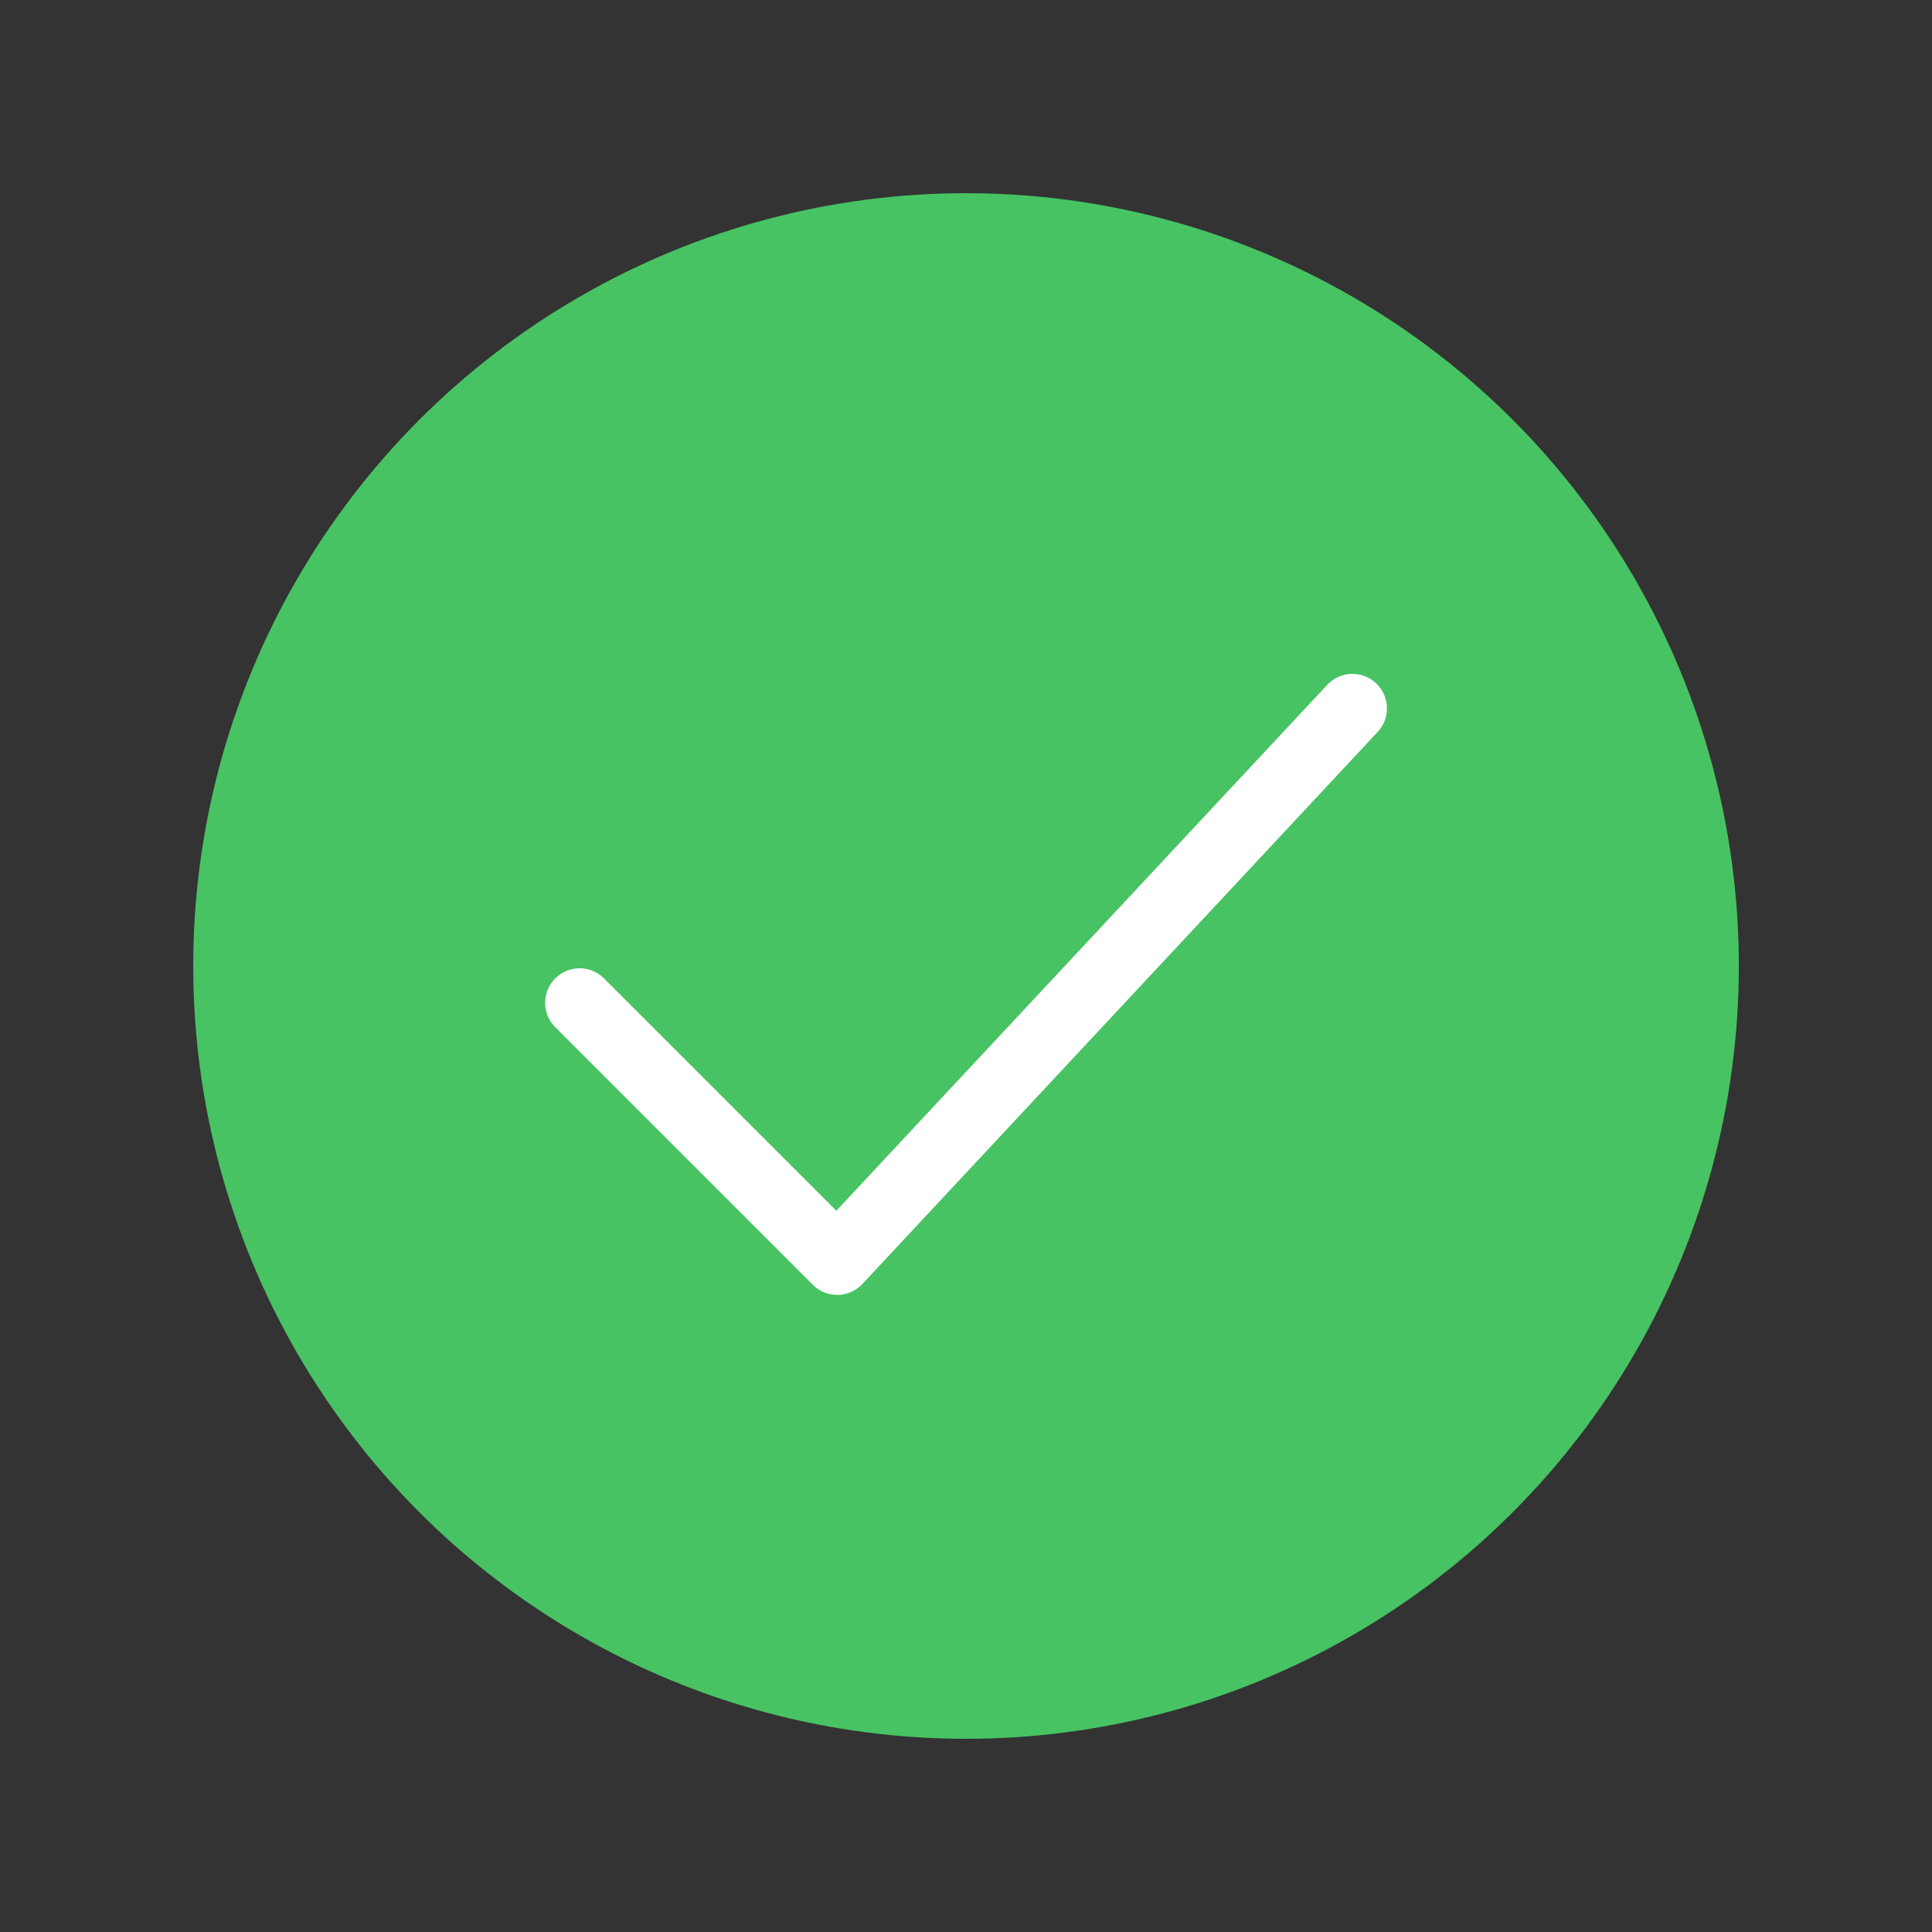 <svg width="56" height="56" viewBox="0 0 56 56" fill="none" xmlns="http://www.w3.org/2000/svg">
<rect x="0" y="0" width="56" height="56" fill="#333333" stroke="none"/>
<circle cx="28.001" cy="28" r="22.4" fill="#47C363"/>
<path d="M16.801 29.067L24.267 36.533L39.201 20.533" stroke="white" stroke-width="2" stroke-linecap="round" stroke-linejoin="round"/>
</svg>
